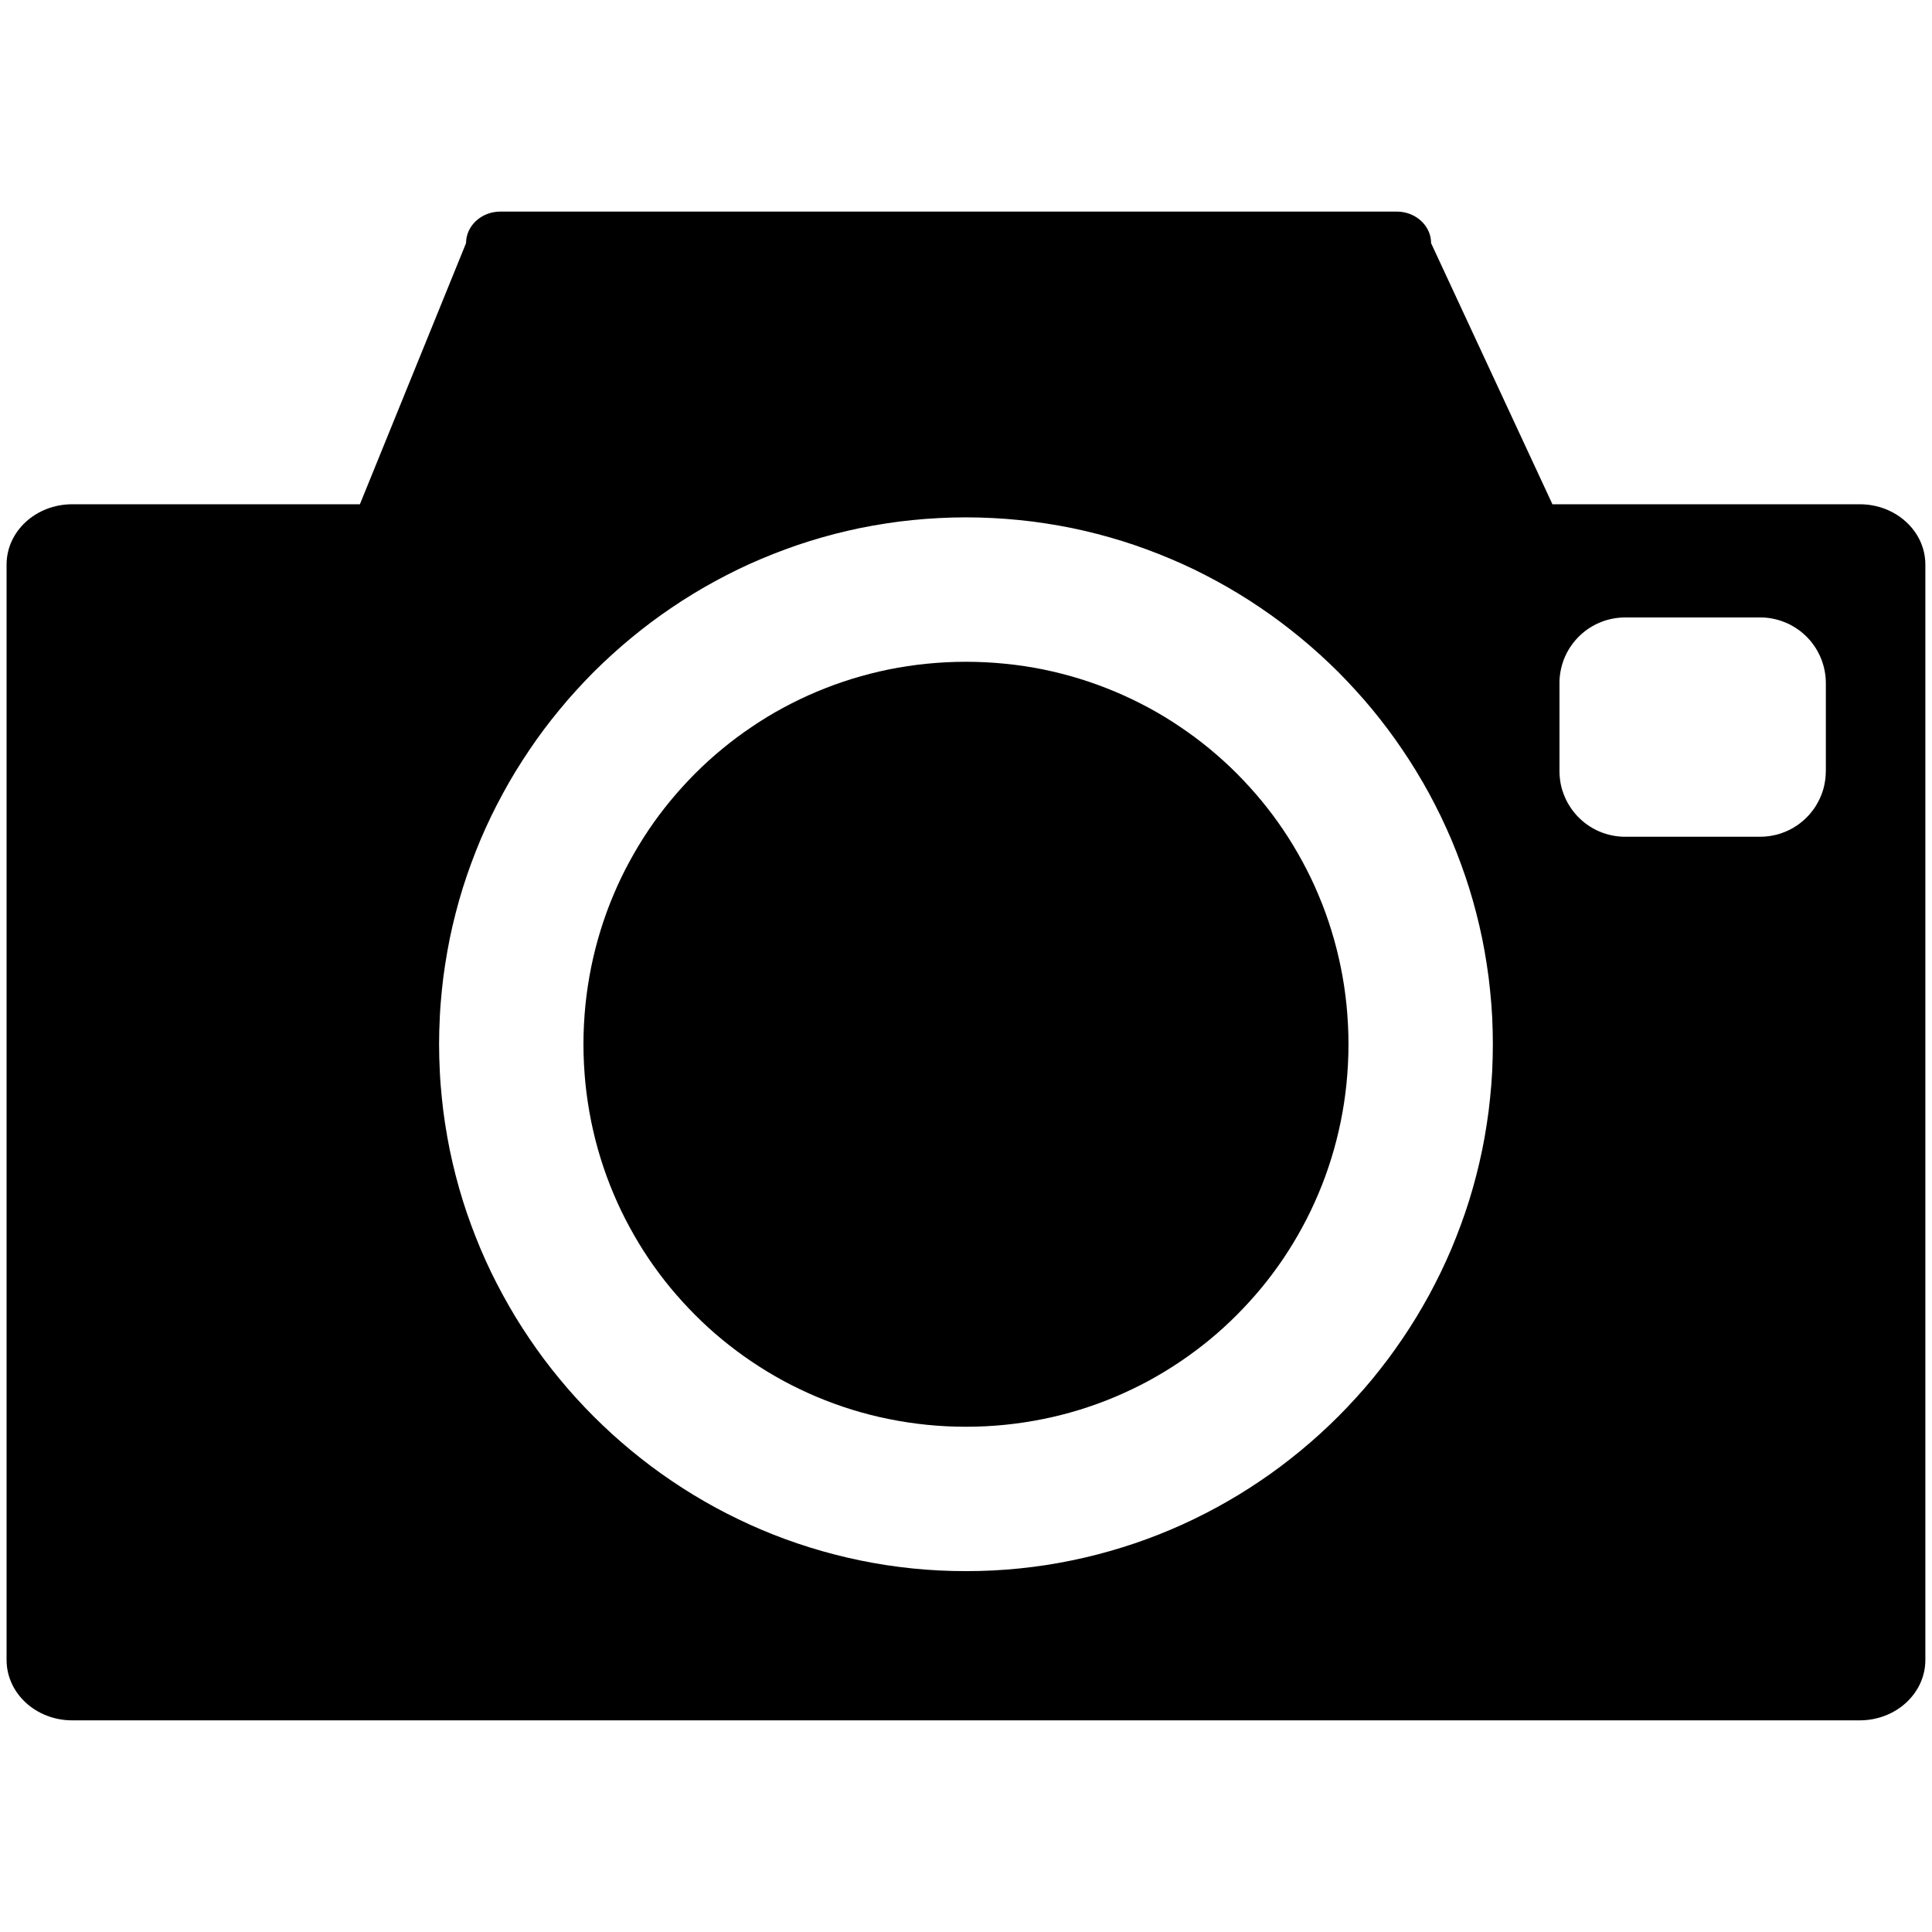 <?xml version="1.0" encoding="UTF-8"?>
<!DOCTYPE svg PUBLIC "-//W3C//DTD SVG 1.1//EN" "http://www.w3.org/Graphics/SVG/1.1/DTD/svg11.dtd">
<svg version="1.2" width="293.75mm" height="293.75mm" viewBox="0 0 29375 29375" preserveAspectRatio="xMidYMid" fill-rule="evenodd" stroke-width="28.222" stroke-linejoin="round" xmlns="http://www.w3.org/2000/svg" xmlns:ooo="http://xml.openoffice.org/svg/export" xmlns:xlink="http://www.w3.org/1999/xlink" xmlns:presentation="http://sun.com/xmlns/staroffice/presentation" xmlns:smil="http://www.w3.org/2001/SMIL20/" xmlns:anim="urn:oasis:names:tc:opendocument:xmlns:animation:1.0" xml:space="preserve">
 <defs class="ClipPathGroup">
  <clipPath id="presentation_clip_path" clipPathUnits="userSpaceOnUse">
   <rect x="0" y="0" width="29375" height="29375"/>
  </clipPath>
  <clipPath id="presentation_clip_path_shrink" clipPathUnits="userSpaceOnUse">
   <rect x="29" y="29" width="29317" height="29317"/>
  </clipPath>
 </defs>
 <defs class="TextShapeIndex">
  <g ooo:slide="id1" ooo:id-list="id3"/>
 </defs>
 <defs class="EmbeddedBulletChars">
  <g id="bullet-char-template-57356" transform="scale(0,-0)">
   <path d="M 580,1141 L 1163,571 580,0 -4,571 580,1141 Z"/>
  </g>
  <g id="bullet-char-template-57354" transform="scale(0,-0)">
   <path d="M 8,1128 L 1137,1128 1137,0 8,0 8,1128 Z"/>
  </g>
  <g id="bullet-char-template-10146" transform="scale(0,-0)">
   <path d="M 174,0 L 602,739 174,1481 1456,739 174,0 Z M 1358,739 L 309,1346 659,739 1358,739 Z"/>
  </g>
  <g id="bullet-char-template-10132" transform="scale(0,-0)">
   <path d="M 2015,739 L 1276,0 717,0 1260,543 174,543 174,936 1260,936 717,1481 1274,1481 2015,739 Z"/>
  </g>
  <g id="bullet-char-template-10007" transform="scale(0,-0)">
   <path d="M 0,-2 C -7,14 -16,27 -25,37 L 356,567 C 262,823 215,952 215,954 215,979 228,992 255,992 264,992 276,990 289,987 310,991 331,999 354,1012 L 381,999 492,748 772,1049 836,1024 860,1049 C 881,1039 901,1025 922,1006 886,937 835,863 770,784 769,783 710,716 594,584 L 774,223 C 774,196 753,168 711,139 L 727,119 C 717,90 699,76 672,76 641,76 570,178 457,381 L 164,-76 C 142,-110 111,-127 72,-127 30,-127 9,-110 8,-76 1,-67 -2,-52 -2,-32 -2,-23 -1,-13 0,-2 Z"/>
  </g>
  <g id="bullet-char-template-10004" transform="scale(0,-0)">
   <path d="M 285,-33 C 182,-33 111,30 74,156 52,228 41,333 41,471 41,549 55,616 82,672 116,743 169,778 240,778 293,778 328,747 346,684 L 369,508 C 377,444 397,411 428,410 L 1163,1116 C 1174,1127 1196,1133 1229,1133 1271,1133 1292,1118 1292,1087 L 1292,965 C 1292,929 1282,901 1262,881 L 442,47 C 390,-6 338,-33 285,-33 Z"/>
  </g>
  <g id="bullet-char-template-9679" transform="scale(0,-0)">
   <path d="M 813,0 C 632,0 489,54 383,161 276,268 223,411 223,592 223,773 276,916 383,1023 489,1130 632,1184 813,1184 992,1184 1136,1130 1245,1023 1353,916 1407,772 1407,592 1407,412 1353,268 1245,161 1136,54 992,0 813,0 Z"/>
  </g>
  <g id="bullet-char-template-8226" transform="scale(0,-0)">
   <path d="M 346,457 C 273,457 209,483 155,535 101,586 74,649 74,723 74,796 101,859 155,911 209,963 273,989 346,989 419,989 480,963 531,910 582,859 608,796 608,723 608,648 583,586 532,535 482,483 420,457 346,457 Z"/>
  </g>
  <g id="bullet-char-template-8211" transform="scale(0,-0)">
   <path d="M -4,459 L 1135,459 1135,606 -4,606 -4,459 Z"/>
  </g>
  <g id="bullet-char-template-61548" transform="scale(0,-0)">
   <path d="M 173,740 C 173,903 231,1043 346,1159 462,1274 601,1332 765,1332 928,1332 1067,1274 1183,1159 1299,1043 1357,903 1357,740 1357,577 1299,437 1183,322 1067,206 928,148 765,148 601,148 462,206 346,322 231,437 173,577 173,740 Z"/>
  </g>
 </defs>
 <defs class="TextEmbeddedBitmaps"/>
 <g>
  <g id="id2" class="Master_Slide">
   <g id="bg-id2" class="Background"/>
   <g id="bo-id2" class="BackgroundObjects"/>
  </g>
 </g>
 <g class="SlideGroup">
  <g>
   <g id="container-id1">
    <g id="id1" class="Slide" clip-path="url(#presentation_clip_path)">
     <g class="Page">
      <g class="Graphic">
       <g id="id3">
        <rect class="BoundingBox" stroke="none" fill="none" x="-13" y="-13" width="29401" height="29401"/>
        <path fill="rgb(0,0,0)" stroke="none" d="M 14687,10062 C 14485,10062 14286,10072 14090,10092 13894,10111 13701,10141 13511,10179 13321,10218 13135,10266 12953,10322 12770,10379 12592,10444 12418,10517 12244,10590 12074,10672 11909,10761 11744,10850 11584,10947 11430,11052 11275,11156 11126,11267 10982,11386 10839,11504 10701,11629 10570,11760 10439,11892 10314,12029 10195,12173 10077,12316 9965,12465 9861,12620 9757,12775 9660,12935 9571,13100 9481,13264 9400,13434 9327,13608 9253,13782 9188,13961 9132,14143 9075,14326 9028,14512 8989,14702 8951,14891 8921,15084 8901,15281 8882,15477 8871,15676 8871,15877 8871,16079 8882,16278 8901,16474 8921,16670 8951,16863 8989,17053 9028,17243 9075,17429 9132,17612 9188,17794 9253,17972 9327,18147 9400,18321 9481,18490 9571,18655 9660,18820 9757,18980 9861,19135 9965,19289 10077,19439 10195,19582 10314,19725 10439,19863 10570,19994 10701,20126 10839,20251 10982,20369 11126,20487 11275,20599 11430,20703 11584,20807 11744,20904 11909,20994 12074,21083 12244,21164 12418,21238 12592,21311 12770,21376 12953,21433 13135,21489 13321,21537 13511,21575 13701,21614 13894,21643 14090,21663 14286,21683 14485,21693 14687,21693 14889,21693 15088,21683 15284,21663 15480,21643 15673,21614 15863,21575 16052,21537 16239,21489 16421,21433 16604,21376 16782,21311 16956,21238 17130,21164 17300,21083 17465,20994 17630,20904 17790,20807 17944,20703 18099,20599 18248,20487 18392,20369 18535,20251 18673,20126 18804,19994 18935,19863 19060,19725 19179,19582 19297,19439 19409,19289 19513,19135 19617,18980 19714,18820 19803,18655 19893,18490 19974,18321 20047,18147 20121,17972 20186,17794 20242,17612 20299,17429 20346,17243 20385,17053 20424,16863 20453,16670 20473,16474 20492,16278 20503,16079 20503,15877 20503,15676 20492,15477 20473,15281 20453,15084 20424,14891 20385,14702 20346,14512 20299,14326 20242,14143 20186,13961 20121,13782 20047,13608 19974,13434 19893,13264 19803,13100 19714,12935 19617,12775 19513,12620 19409,12465 19297,12316 19179,12173 19060,12029 18935,11892 18804,11760 18673,11629 18535,11504 18392,11386 18248,11267 18099,11156 17944,11052 17790,10947 17630,10850 17465,10761 17300,10672 17130,10590 16956,10517 16782,10444 16604,10379 16421,10322 16239,10266 16052,10218 15863,10179 15673,10141 15480,10111 15284,10092 15088,10072 14889,10062 14687,10062 L 14687,10062 Z"/>
        <path fill="rgb(0,0,0)" stroke="none" d="M 7608,3217 C 7320,3217 7086,3432 7086,3697 L 5472,7667 1098,7667 C 547,7667 100,8077 100,8584 L 100,25239 C 100,25746 547,26157 1098,26157 L 28276,26157 C 28827,26157 29274,25746 29274,25239 L 29274,8584 C 29274,8077 28827,7667 28276,7667 L 23604,7667 21759,3697 C 21759,3432 21525,3217 21237,3217 L 7608,3217 Z M 15098,7877 C 15234,7884 15370,7894 15504,7908 15638,7921 15772,7938 15904,7959 16036,7979 16168,8003 16298,8029 16428,8056 16557,8086 16685,8119 16813,8152 16939,8188 17064,8227 17190,8266 17314,8309 17436,8354 17559,8399 17680,8447 17800,8498 17920,8548 18038,8602 18155,8658 18271,8715 18386,8774 18500,8836 18613,8897 18725,8962 18835,9029 18945,9096 19054,9166 19160,9238 19267,9310 19372,9385 19475,9462 19577,9539 19678,9618 19777,9700 19876,9781 19973,9866 20068,9952 20163,10038 20256,10127 20347,10217 20437,10308 20526,10401 20612,10496 20699,10591 20783,10688 20865,10787 20946,10886 21026,10987 21103,11090 21180,11193 21254,11297 21326,11404 21399,11511 21468,11619 21535,11729 21602,11839 21667,11951 21729,12065 21790,12178 21849,12293 21906,12410 21962,12527 22016,12645 22067,12765 22117,12884 22165,13005 22210,13128 22255,13251 22298,13375 22337,13500 22376,13625 22412,13752 22445,13880 22478,14007 22508,14136 22535,14267 22562,14397 22585,14528 22605,14660 22626,14793 22643,14926 22656,15060 22670,15195 22681,15330 22688,15466 22694,15602 22698,15739 22698,15877 22698,16015 22694,16152 22688,16288 22681,16425 22670,16560 22656,16694 22643,16829 22626,16962 22605,17094 22585,17227 22562,17358 22535,17488 22508,17618 22478,17747 22445,17875 22412,18003 22376,18129 22337,18255 22298,18380 22255,18504 22210,18627 22165,18749 22117,18870 22067,18990 22016,19110 21962,19228 21906,19345 21849,19461 21790,19577 21729,19690 21667,19804 21602,19915 21535,20026 21468,20136 21399,20244 21326,20351 21254,20457 21180,20562 21103,20665 21026,20768 20946,20869 20865,20968 20783,21067 20699,21164 20612,21259 20526,21354 20437,21446 20347,21537 20256,21628 20163,21716 20068,21803 19973,21889 19876,21973 19777,22055 19678,22137 19577,22216 19475,22293 19372,22370 19267,22445 19160,22517 19054,22589 18945,22659 18835,22726 18725,22793 18613,22857 18500,22919 18386,22981 18271,23040 18155,23096 18038,23153 17920,23206 17800,23257 17680,23308 17559,23356 17436,23401 17314,23446 17190,23488 17064,23527 16939,23566 16813,23602 16685,23635 16557,23668 16428,23698 16298,23725 16168,23752 16036,23775 15904,23796 15772,23816 15638,23833 15504,23847 15370,23861 15234,23871 15098,23878 14962,23885 14825,23888 14687,23888 14549,23888 14412,23885 14276,23878 14140,23871 14004,23861 13870,23847 13736,23833 13602,23816 13470,23796 13338,23775 13206,23752 13076,23725 12946,23698 12817,23668 12689,23635 12561,23602 12435,23566 12310,23527 12184,23488 12060,23446 11938,23401 11815,23356 11694,23308 11574,23257 11454,23206 11336,23153 11220,23096 11103,23040 10988,22981 10874,22919 10761,22857 10649,22793 10539,22726 10429,22659 10320,22589 10214,22517 10107,22445 10002,22370 9899,22293 9797,22216 9696,22137 9597,22055 9498,21973 9401,21889 9306,21803 9211,21716 9118,21628 9027,21537 8937,21446 8848,21354 8762,21259 8675,21164 8591,21067 8510,20968 8428,20869 8348,20768 8271,20665 8194,20562 8120,20457 8048,20351 7976,20244 7906,20136 7839,20026 7772,19915 7707,19804 7646,19690 7584,19577 7525,19461 7468,19345 7412,19228 7358,19110 7307,18990 7257,18870 7209,18749 7164,18627 7119,18504 7076,18380 7037,18255 6998,18129 6962,18003 6929,17875 6896,17747 6866,17618 6839,17488 6813,17358 6789,17227 6769,17094 6748,16962 6731,16829 6718,16694 6704,16560 6693,16425 6687,16288 6680,16152 6676,16015 6676,15877 6676,15739 6680,15602 6687,15466 6693,15330 6704,15195 6718,15060 6731,14926 6748,14793 6769,14660 6789,14528 6813,14397 6839,14267 6866,14136 6896,14007 6929,13880 6962,13752 6998,13625 7037,13500 7076,13375 7119,13251 7164,13128 7209,13005 7257,12884 7307,12765 7358,12645 7412,12527 7468,12410 7525,12293 7584,12178 7646,12065 7707,11951 7772,11839 7839,11729 7906,11619 7976,11511 8048,11404 8120,11297 8194,11193 8271,11090 8348,10987 8428,10886 8510,10787 8591,10688 8675,10591 8762,10496 8848,10401 8937,10308 9027,10217 9118,10127 9211,10038 9306,9952 9401,9866 9498,9781 9597,9700 9696,9618 9797,9539 9899,9462 10002,9385 10107,9310 10214,9238 10320,9166 10429,9096 10539,9029 10649,8962 10761,8897 10874,8836 10988,8774 11103,8715 11220,8658 11336,8602 11454,8548 11574,8498 11694,8447 11815,8399 11938,8354 12060,8309 12184,8266 12310,8227 12435,8188 12561,8152 12689,8119 12817,8086 12946,8056 13076,8029 13206,8003 13338,7979 13470,7959 13602,7938 13736,7921 13870,7908 14004,7894 14140,7884 14276,7877 14412,7870 14549,7866 14687,7866 14825,7866 14962,7870 15098,7877 Z M 26761,9388 C 26786,9388 26807,9388 26832,9390 26867,9393 26896,9396 26931,9402 26966,9408 26995,9415 27028,9424 27062,9433 27091,9443 27123,9456 27156,9468 27183,9480 27215,9496 27231,9505 27245,9512 27261,9522 27275,9530 27287,9537 27301,9546 27331,9565 27355,9582 27383,9604 27410,9626 27432,9646 27458,9670 27483,9695 27503,9716 27526,9743 27548,9770 27566,9794 27586,9823 27601,9845 27614,9864 27627,9888 27631,9895 27635,9901 27638,9908 27655,9939 27668,9966 27682,9998 27696,10030 27706,10058 27716,10092 27727,10126 27734,10154 27741,10189 27748,10223 27752,10253 27756,10288 27759,10322 27761,10352 27761,10387 27761,10387 27761,10387 27761,10387 L 27761,11723 C 27761,11723 27761,11723 27761,11723 27761,11748 27760,11769 27758,11793 27756,11828 27752,11858 27746,11892 27740,11927 27734,11956 27725,11990 27715,12024 27706,12052 27693,12085 27680,12118 27668,12145 27652,12176 27644,12193 27636,12206 27627,12222 27619,12237 27611,12249 27603,12263 27584,12292 27566,12316 27544,12344 27523,12372 27503,12394 27478,12419 27454,12444 27432,12465 27405,12487 27378,12510 27355,12528 27326,12548 27304,12563 27284,12575 27261,12589 27254,12593 27248,12596 27241,12600 27210,12617 27183,12630 27151,12643 27118,12657 27090,12667 27057,12678 27023,12688 26994,12696 26960,12702 26925,12709 26896,12714 26861,12717 26826,12721 26796,12722 26761,12722 L 24710,12722 C 24685,12722 24664,12722 24640,12720 24605,12717 24575,12714 24541,12708 24506,12702 24477,12695 24443,12686 24409,12677 24381,12667 24348,12655 24315,12642 24288,12630 24257,12614 24240,12605 24227,12598 24211,12589 24196,12580 24184,12573 24170,12564 24141,12545 24116,12528 24089,12506 24061,12484 24039,12464 24014,12440 23989,12415 23968,12394 23946,12367 23923,12340 23905,12316 23885,12287 23870,12265 23858,12246 23845,12223 23840,12216 23837,12209 23833,12202 23816,12171 23803,12144 23790,12112 23776,12080 23766,12052 23755,12018 23745,11985 23737,11956 23730,11921 23724,11887 23719,11857 23716,11822 23712,11788 23711,11758 23711,11723 L 23711,10387 C 23711,10363 23711,10342 23713,10317 23716,10282 23719,10252 23725,10218 23731,10183 23738,10154 23747,10120 23756,10086 23766,10058 23778,10025 23791,9993 23803,9965 23819,9934 23828,9918 23835,9904 23844,9888 23853,9873 23860,9861 23869,9847 23888,9818 23905,9794 23927,9766 23949,9739 23969,9716 23993,9691 24018,9666 24039,9645 24066,9623 24093,9600 24117,9582 24146,9562 24168,9547 24187,9535 24210,9522 24217,9518 24224,9514 24231,9510 24262,9493 24289,9480 24321,9467 24353,9453 24381,9443 24415,9432 24448,9422 24477,9415 24512,9408 24546,9401 24575,9396 24610,9393 24645,9389 24675,9388 24710,9388 L 26761,9388 Z"/>
       </g>
      </g>
     </g>
    </g>
   </g>
  </g>
 </g>
</svg>